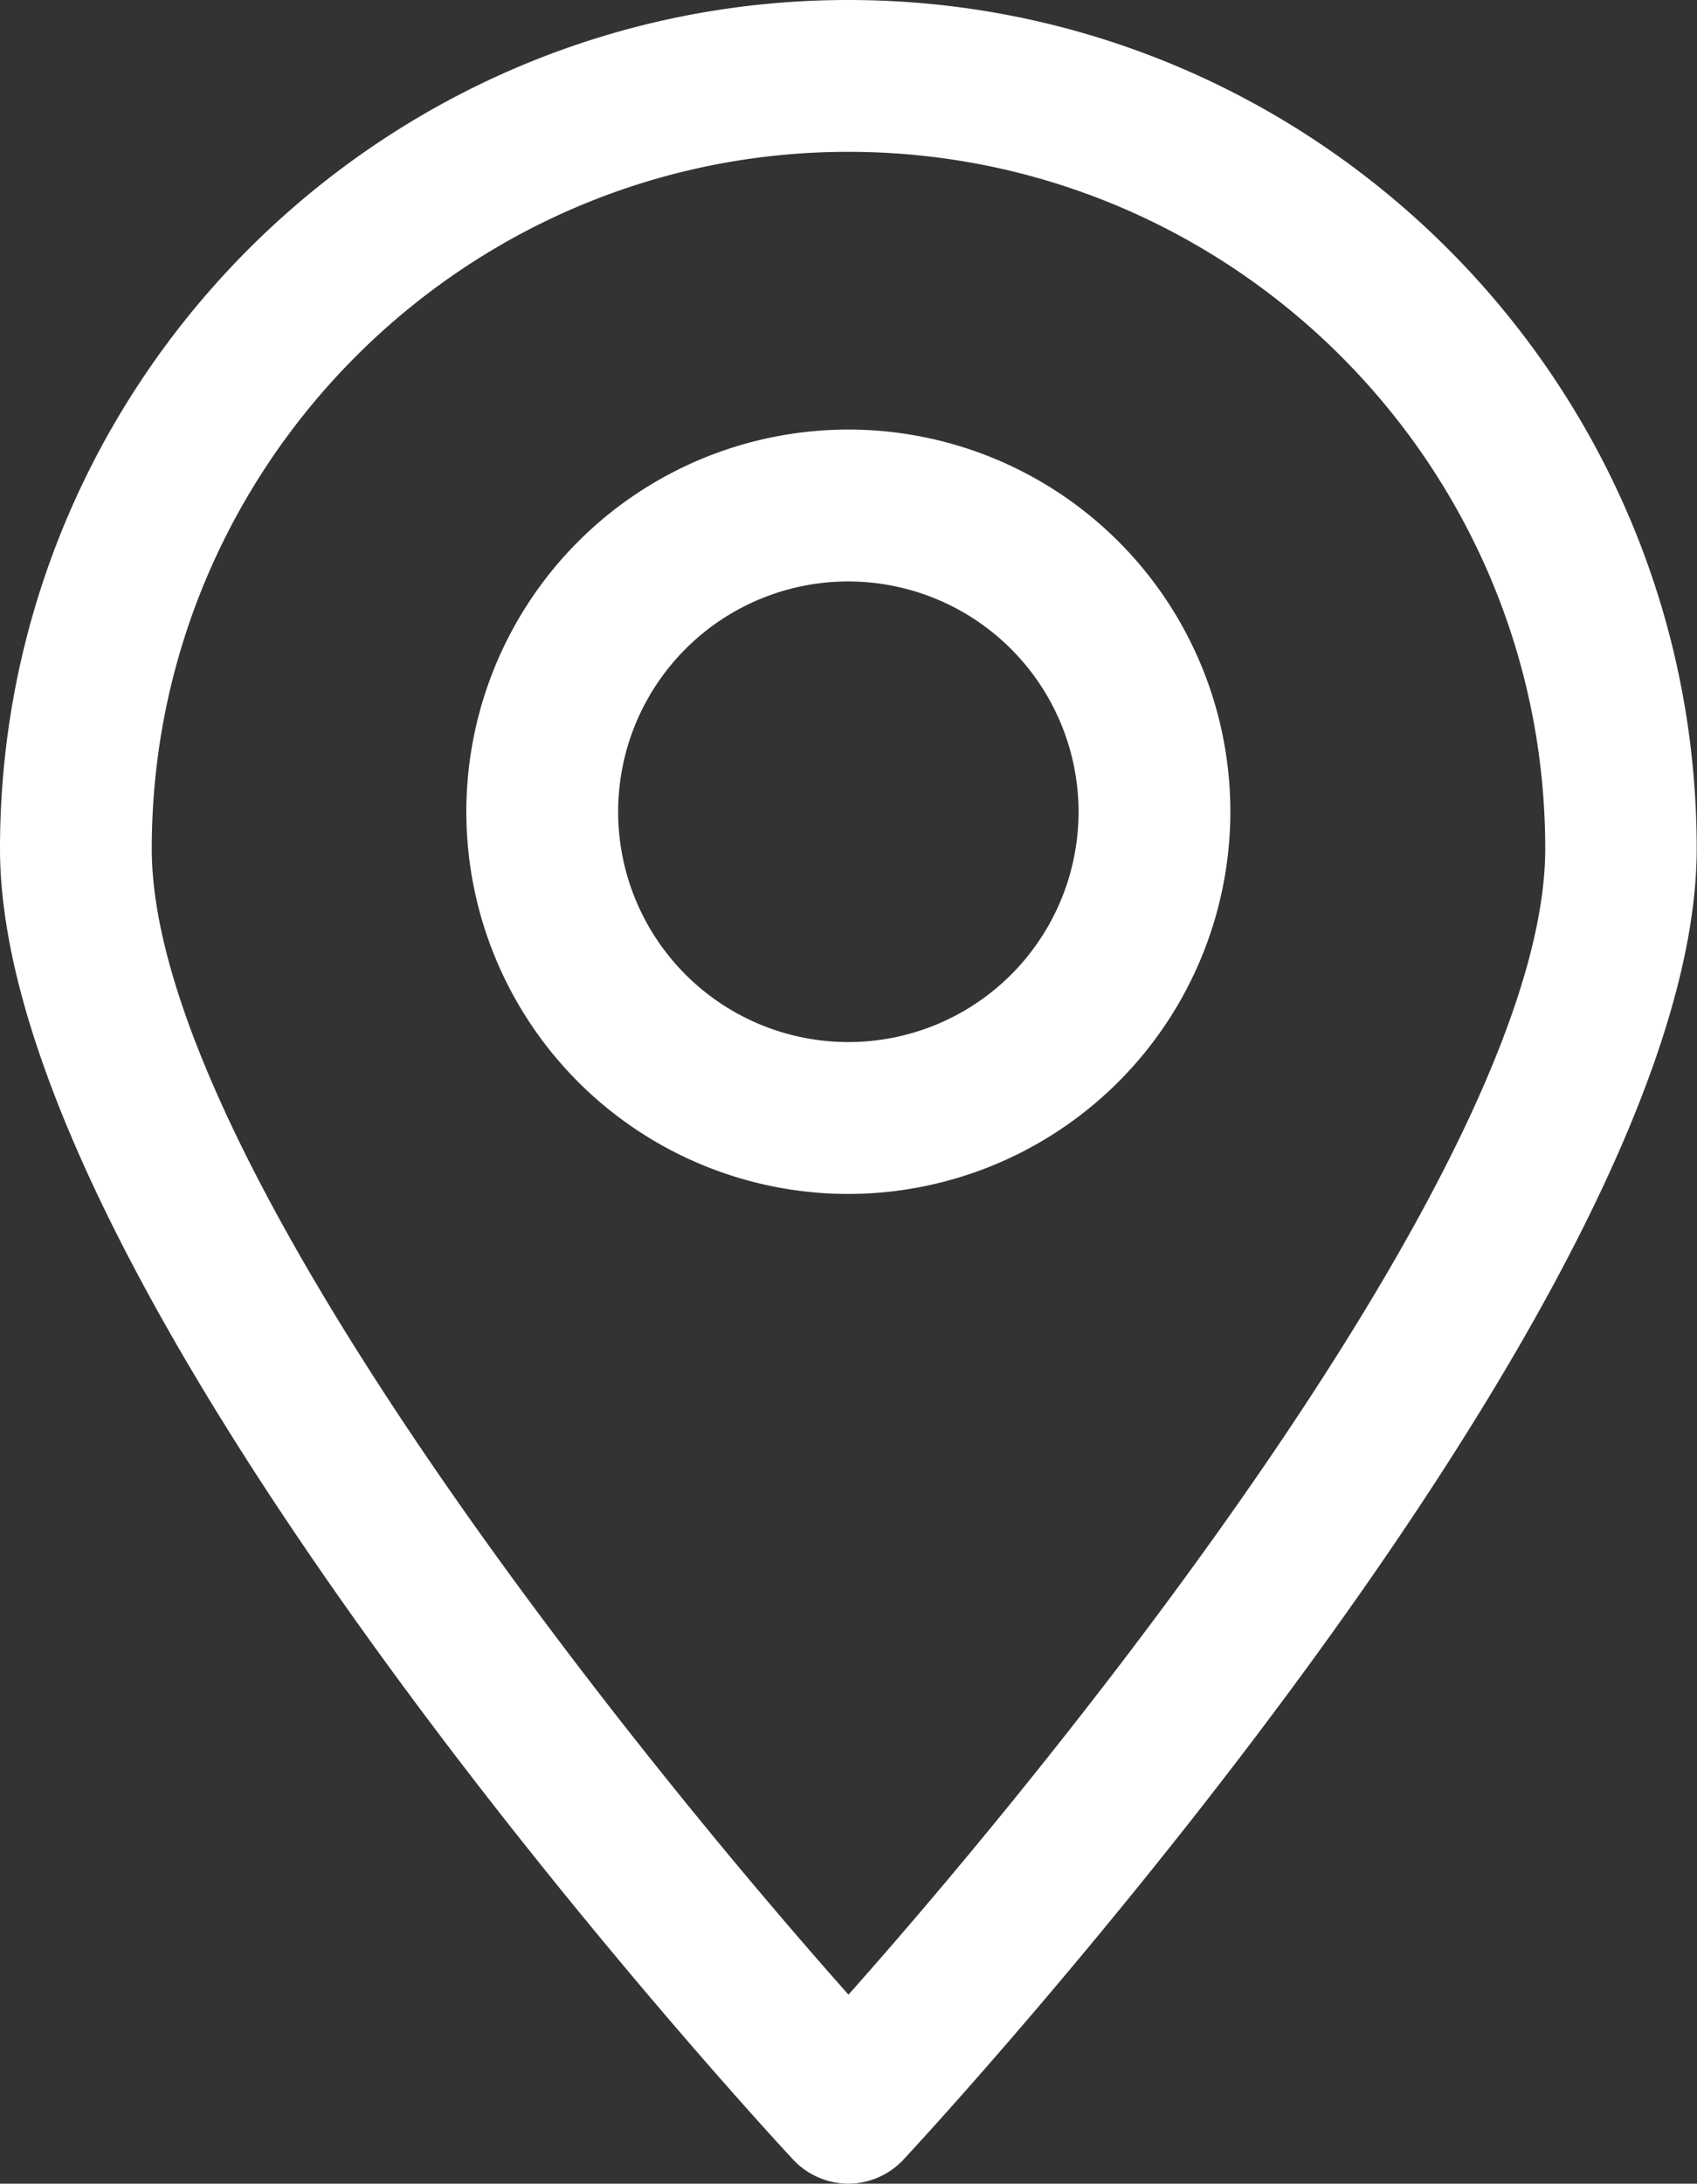 <svg id="ICONES_BRANCO" data-name="ICONES BRANCO" xmlns="http://www.w3.org/2000/svg" viewBox="0 0 398.07 512"><rect x="0" y="0" width="398.07" height="512" fill="#333333" stroke="none"/><defs><style>.cls-1{fill:#fff;}</style></defs><path class="cls-1" d="M199,512h0a17.79,17.79,0,0,1-13-5.69C178.39,498.14,0,304.91,0,199,0,89.28,89.28,0,199,0s199,89.28,199,199c0,105.88-178.4,299.11-186,307.28A17.79,17.79,0,0,1,199,512Zm0-476.4C108.91,35.6,35.6,108.91,35.6,199c0,70.28,108,206.3,163.43,268.68C254.47,405.33,362.47,269.31,362.47,199,362.47,108.91,289.15,35.6,199,35.6Z"/><path class="cls-1" d="M199,279.94a89.61,89.61,0,1,1,89.61-89.6A89.7,89.7,0,0,1,199,279.94Zm0-143.61a54,54,0,1,0,54,54A54.07,54.07,0,0,0,199,136.33Z"/></svg>
